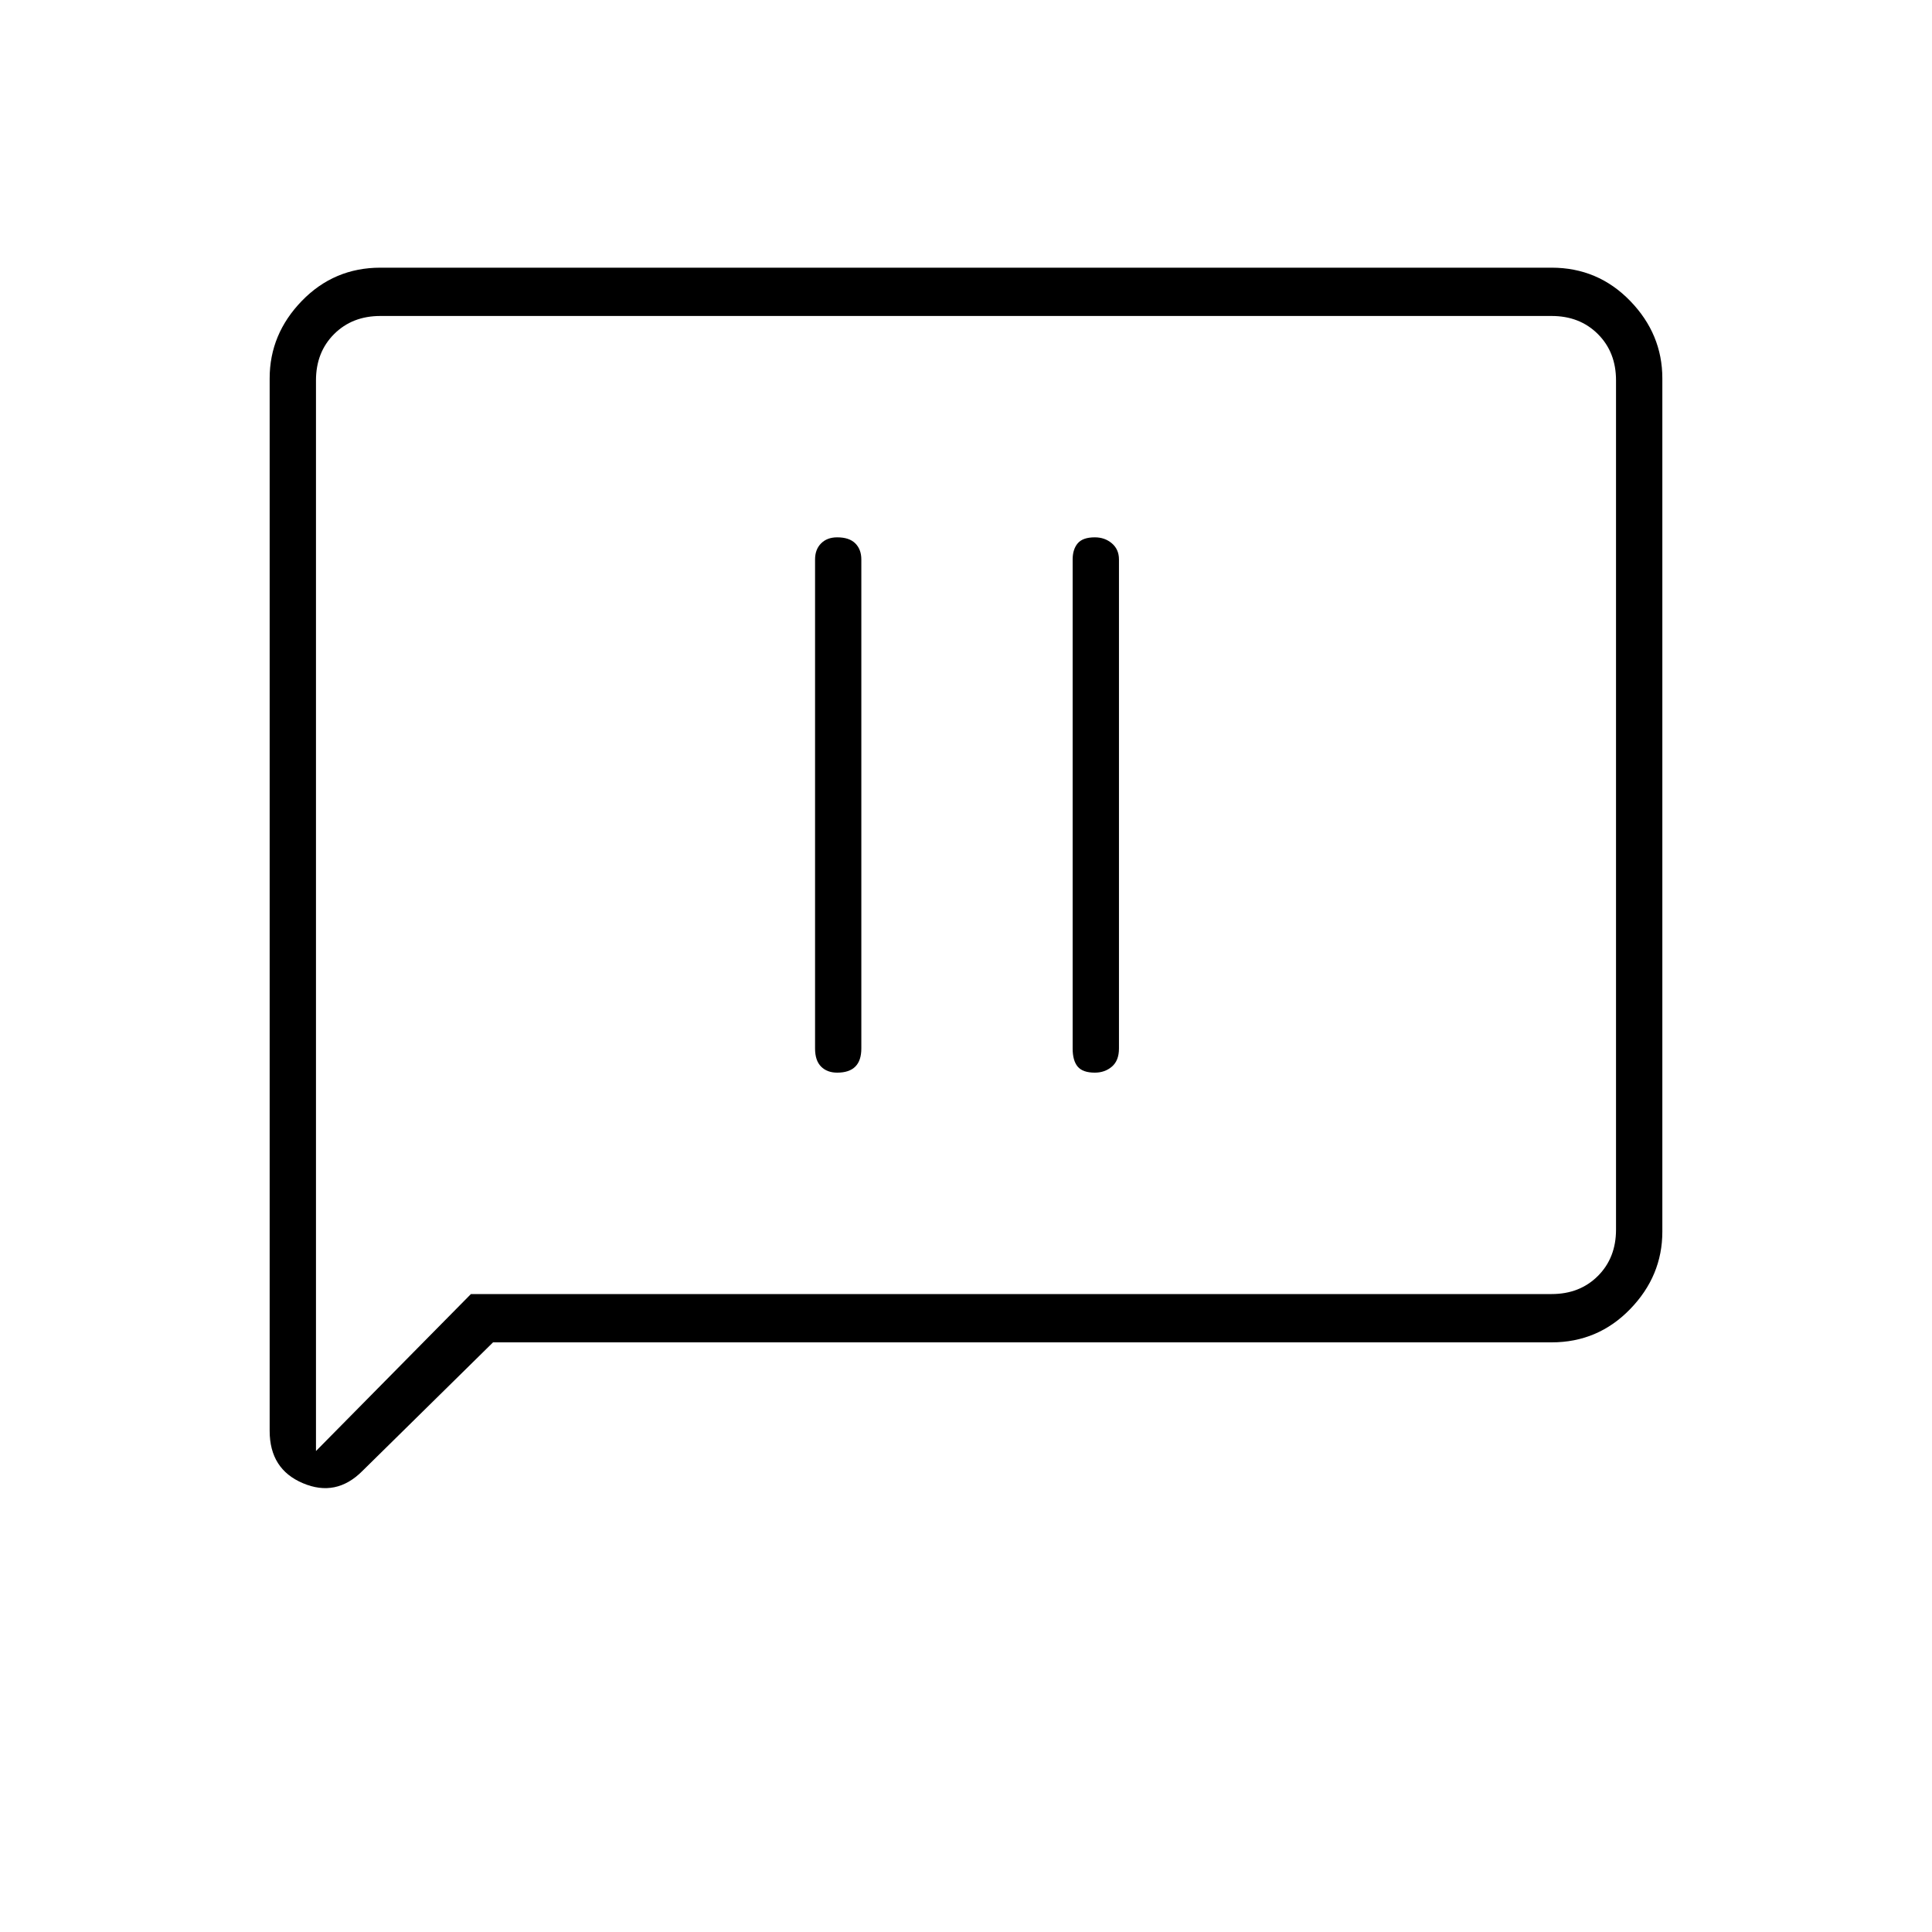 <svg xmlns="http://www.w3.org/2000/svg" height="40" width="40"><path d="M17.333 22.208q.25 0 .375-.125t.125-.375V11.583q0-.208-.125-.333-.125-.125-.375-.125-.208 0-.333.125-.125.125-.125.333v10.125q0 .25.125.375t.333.125Zm5.334 0q.208 0 .354-.125t.146-.375V11.583q0-.208-.146-.333-.146-.125-.354-.125-.25 0-.355.125-.104.125-.104.333v10.125q0 .25.104.375.105.125.355.125ZM7.5 30.458q-.542.542-1.229.25-.688-.291-.688-1.083V7.833q0-.916.667-1.604.667-.687 1.625-.687h24.25q.958 0 1.625.687.667.688.667 1.604V25.5q0 .917-.667 1.604-.667.688-1.625.688H10.208Zm-.958-.416 3.208-3.25h22.375q.583 0 .958-.375t.375-.959V7.875q0-.583-.375-.958t-.958-.375H7.875q-.583 0-.958.375t-.375.958Zm0-22.167V6.542 30.042Z"/></svg>